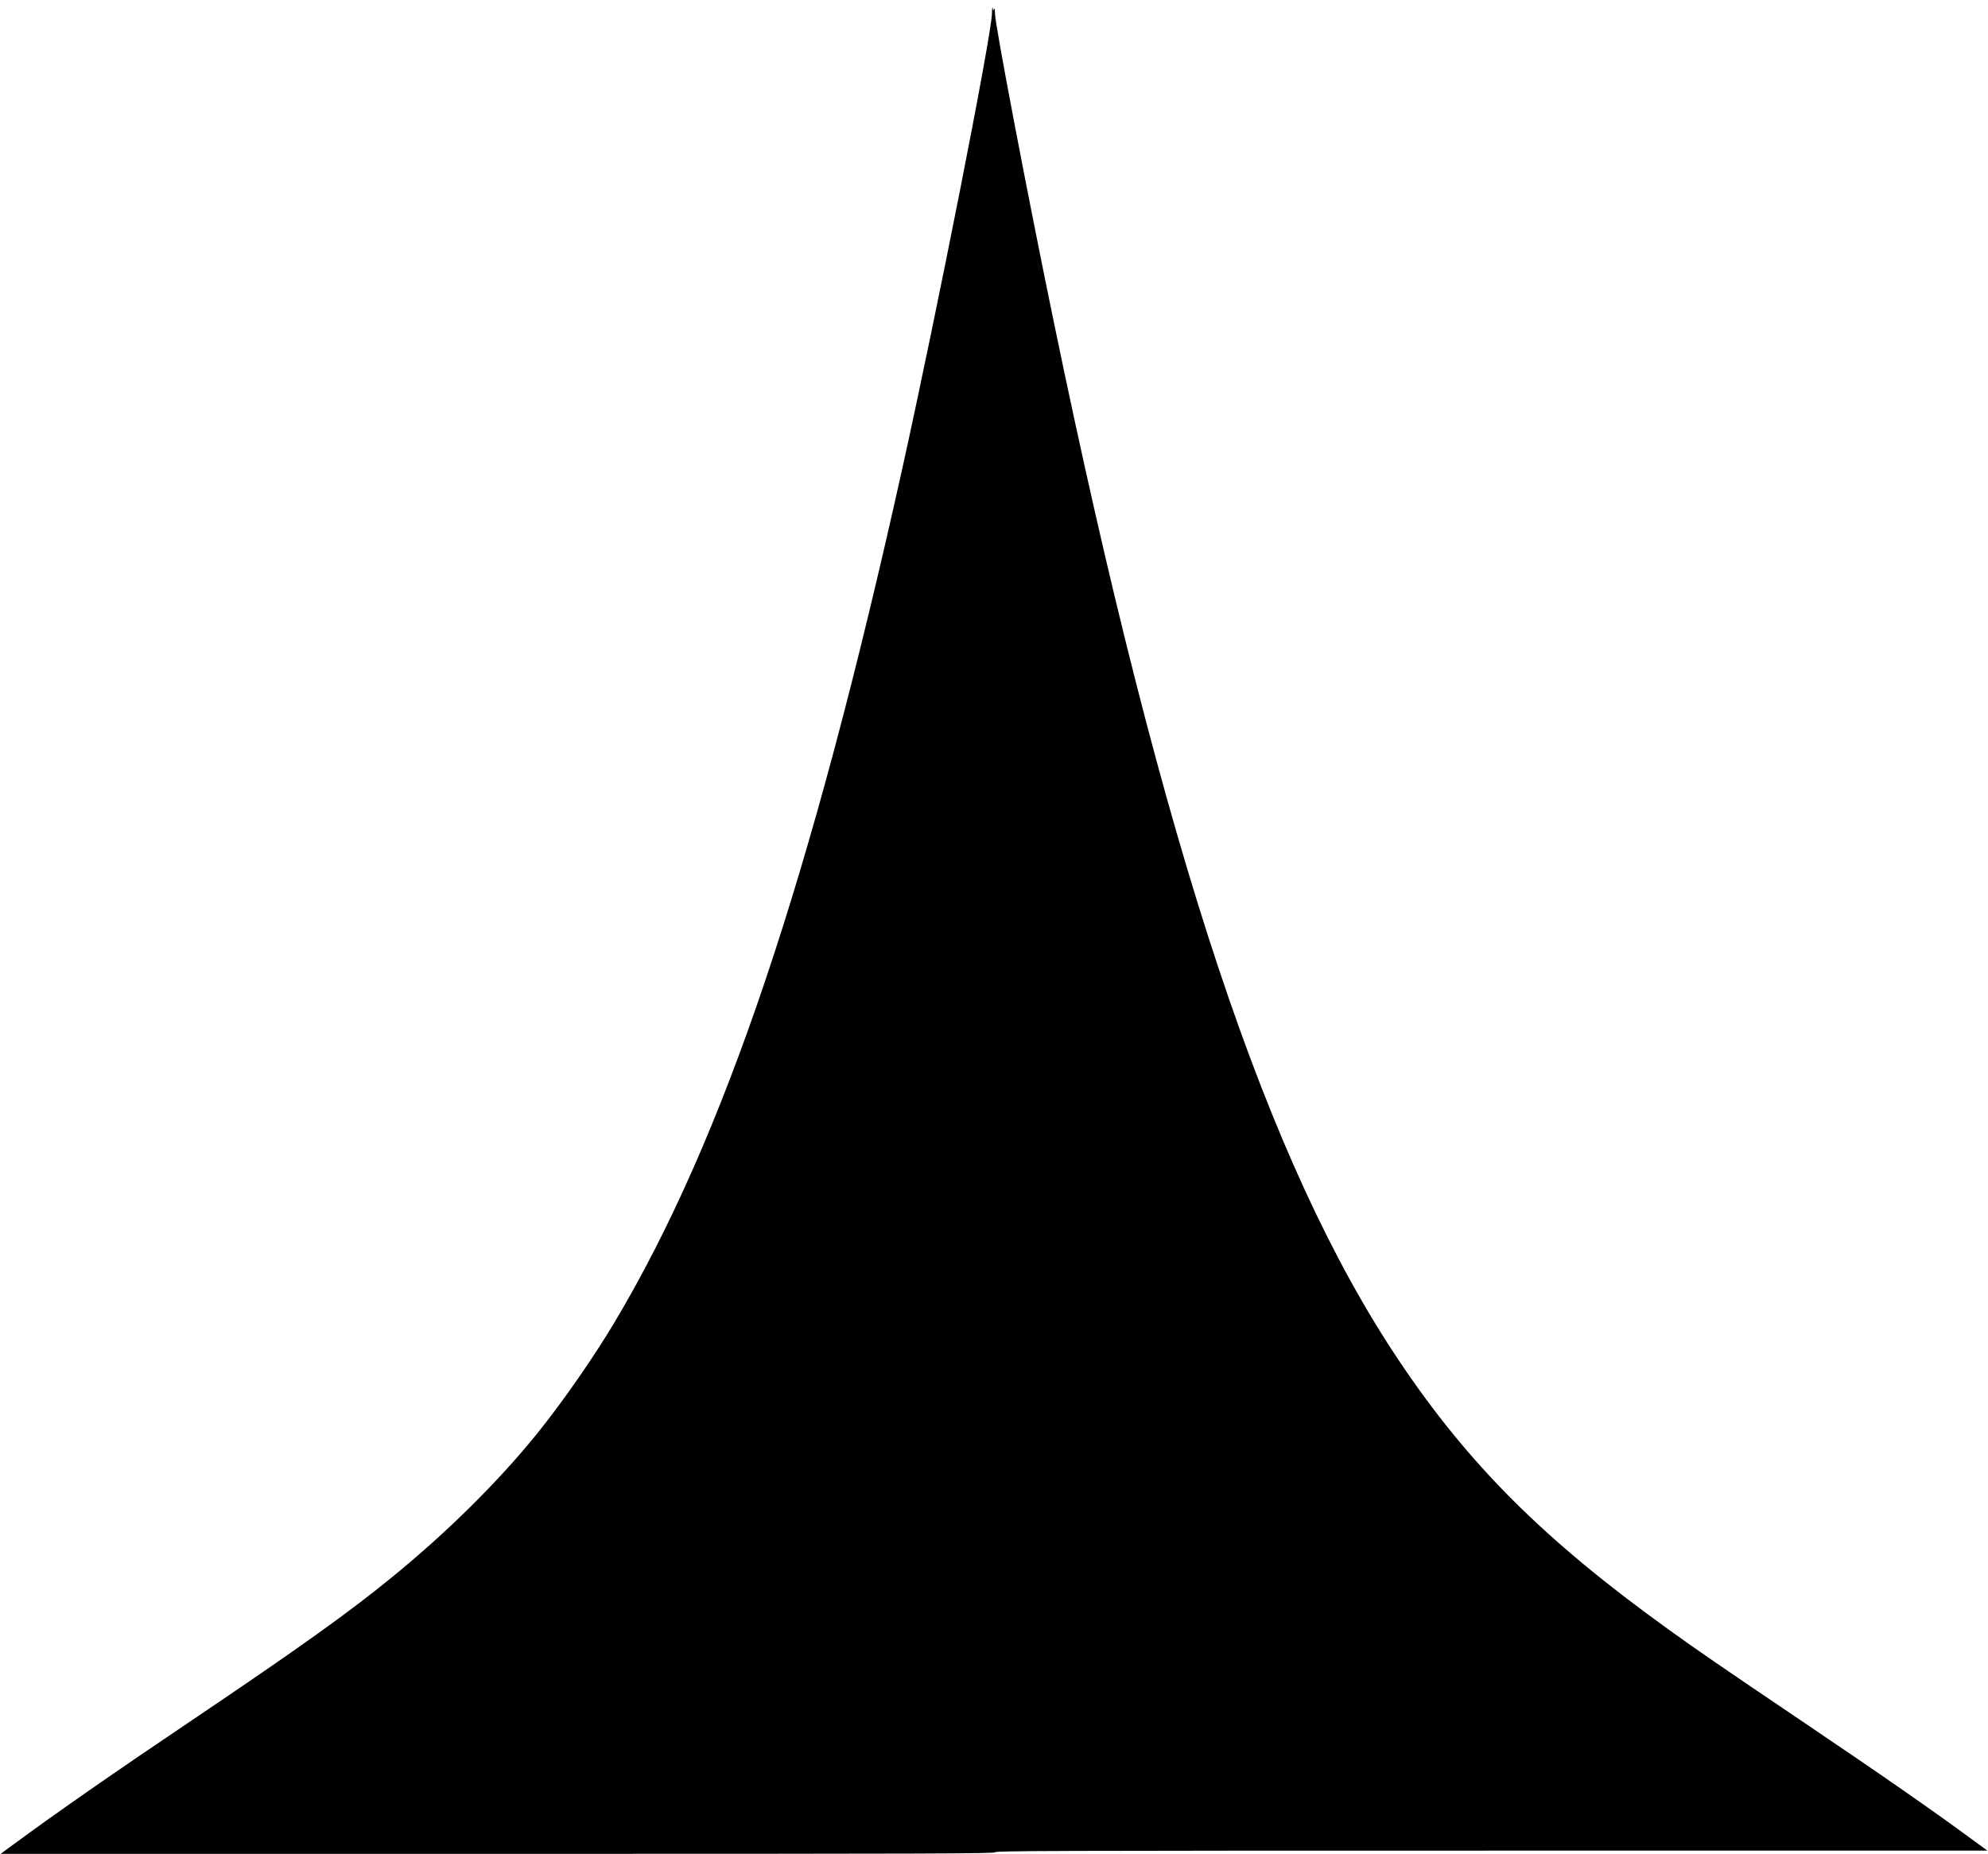 <?xml version="1.0" standalone="no"?>
<!DOCTYPE svg PUBLIC "-//W3C//DTD SVG 20010904//EN"
 "http://www.w3.org/TR/2001/REC-SVG-20010904/DTD/svg10.dtd">
<svg version="1.0" xmlns="http://www.w3.org/2000/svg"
 width="1858pt" height="1733pt" viewBox="0 0 1858 1733"
 preserveAspectRatio="xMidYMid meet">

<g transform="translate(0,1733) scale(0.1,-0.1)"
fill="#000000" stroke="none">
<path d="M9271 17206 c-3 -202 -511 -2777 -837 -4251 -851 -3841 -1671 -6275
-2687 -7980 -201 -337 -486 -747 -726 -1045 -365 -452 -845 -927 -1366 -1351
-401 -327 -864 -658 -1830 -1309 -762 -513 -1298 -886 -1699 -1182 l-120 -88
4647 0 c4124 0 4647 2 4647 15 0 13 522 15 4637 15 l4637 0 -120 88 c-399 294
-848 606 -1664 1157 -676 456 -941 638 -1205 829 -1156 833 -1859 1535 -2509
2505 -1235 1841 -2203 4754 -3226 9706 -244 1180 -550 2784 -551 2889 0 41 -3
55 -9 41 -7 -18 -8 -16 -12 10 -3 17 -6 -6 -7 -49z"/>
</g>
</svg>
